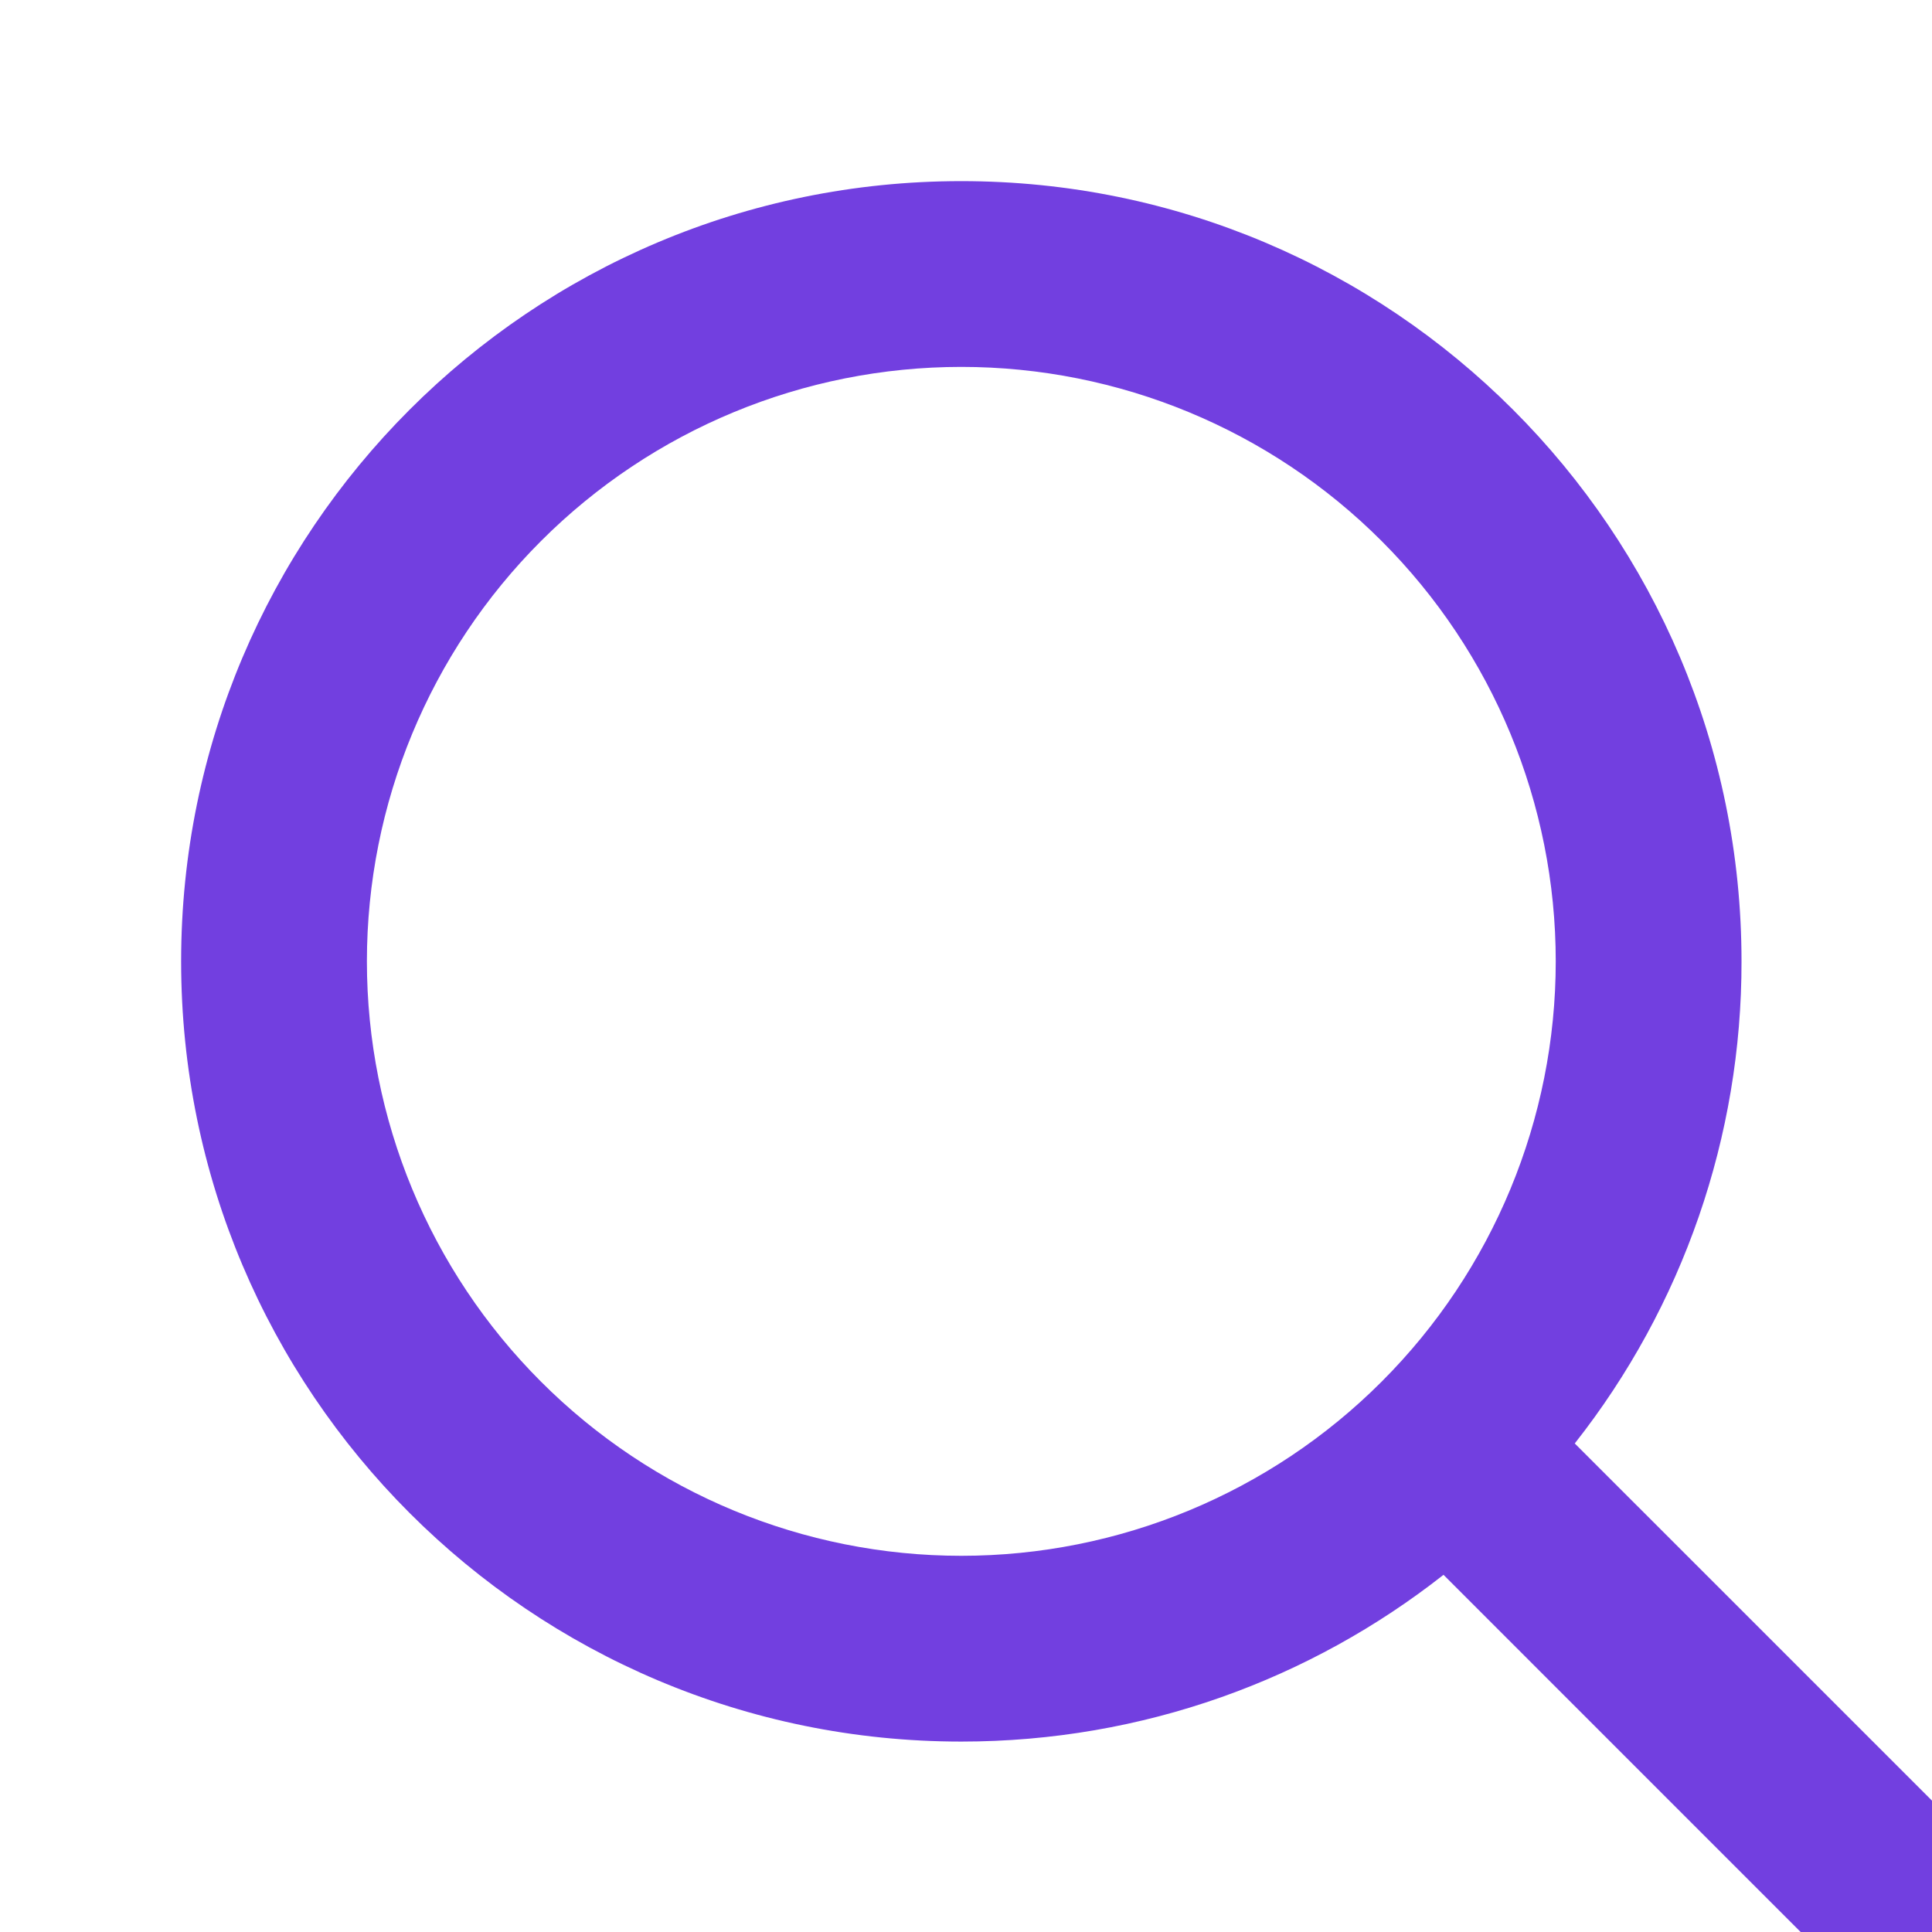 <svg width="32" height="32" viewBox="0 0 32 32" fill="none" xmlns="http://www.w3.org/2000/svg">
<g clip-path="url(#clip0_28_25)">
<path d="M15.922 3C8.786 3 3 8.786 3 15.923C3 23.06 8.786 28.846 15.922 28.846C18.938 28.846 21.71 27.813 23.909 26.084L32.373 34.549C32.516 34.692 32.686 34.806 32.873 34.883C33.059 34.96 33.259 35 33.461 35C33.663 35 33.864 34.96 34.05 34.883C34.237 34.806 34.407 34.692 34.549 34.549C34.692 34.407 34.806 34.237 34.883 34.05C34.96 33.864 35 33.663 35 33.461C35 33.259 34.96 33.059 34.883 32.873C34.806 32.686 34.692 32.516 34.549 32.373L26.083 23.908C27.876 21.633 28.849 18.82 28.845 15.923C28.845 8.786 23.059 3 15.922 3ZM6.077 15.923C6.077 13.312 7.114 10.807 8.961 8.961C10.807 7.114 13.311 6.077 15.922 6.077C18.534 6.077 21.038 7.114 22.884 8.961C24.731 10.807 25.768 13.312 25.768 15.923C25.768 18.534 24.731 21.039 22.884 22.885C21.038 24.732 18.534 25.769 15.922 25.769C13.311 25.769 10.807 24.732 8.961 22.885C7.114 21.039 6.077 18.534 6.077 15.923Z" fill="#723FE0"/>
</g>
<defs>
<clipPath id="clip0_28_25">
<rect width="32" height="32" fill="white"/>
</clipPath>
</defs>
</svg>
